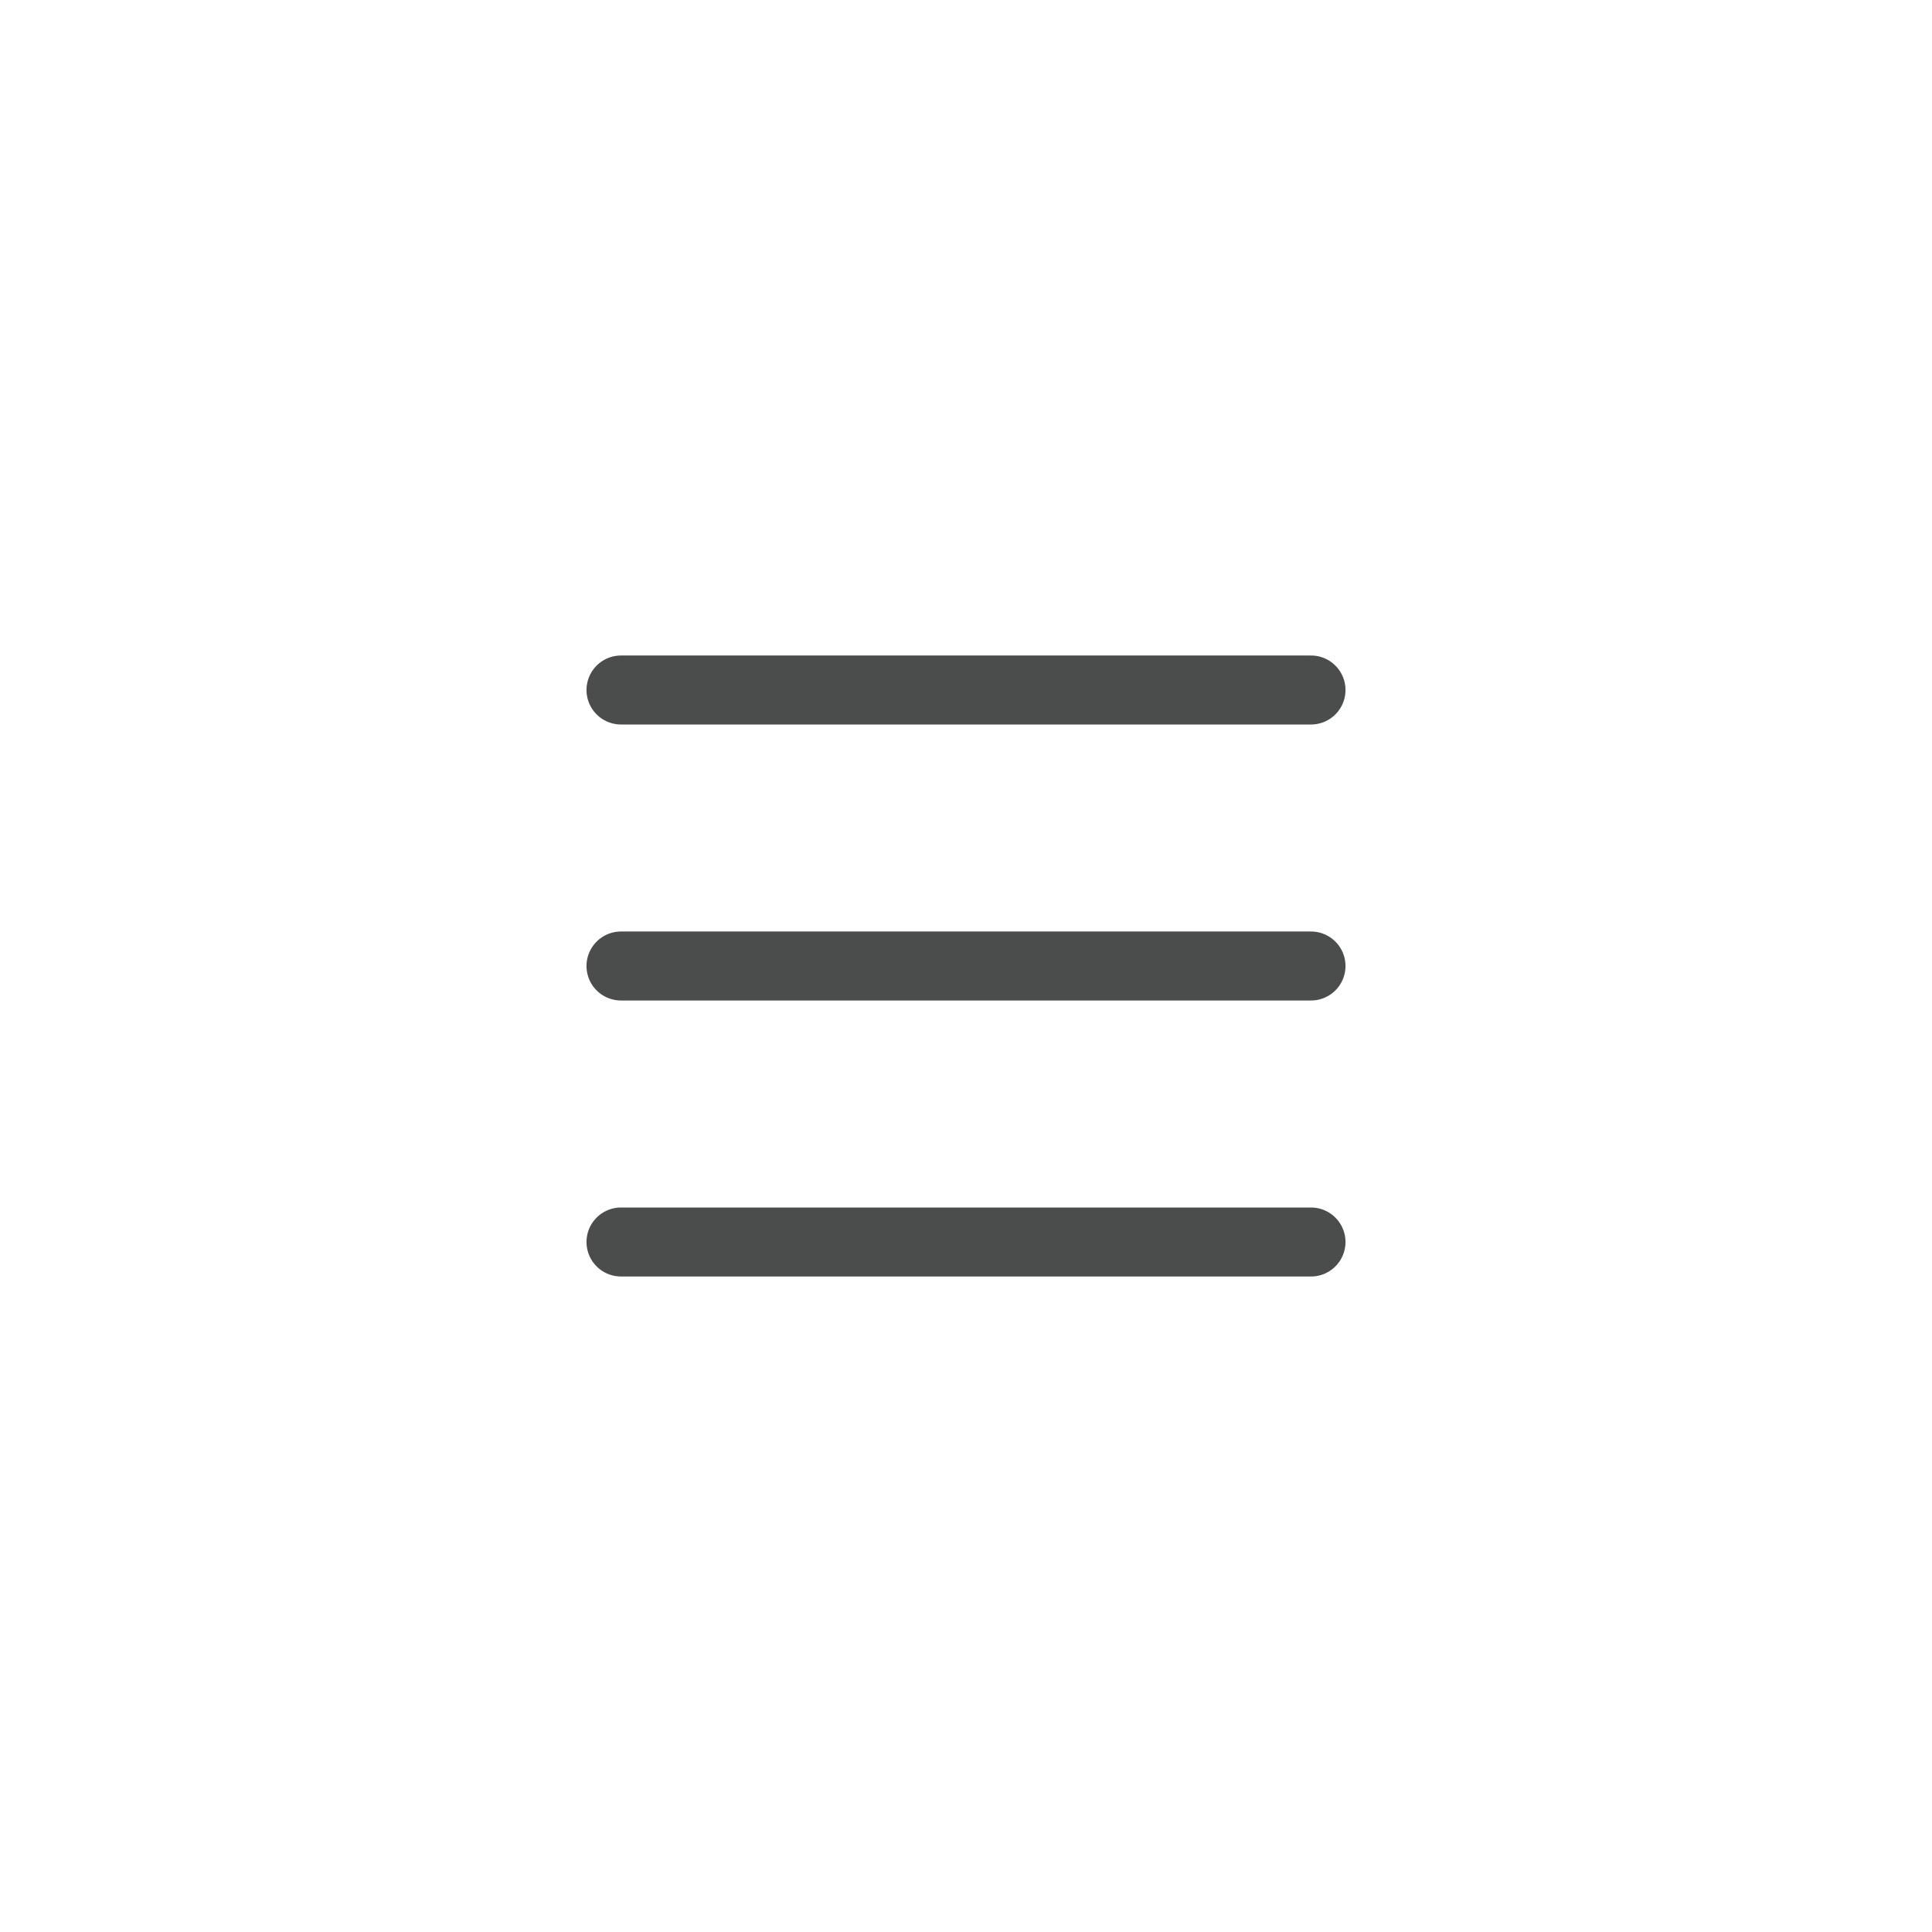 <svg width="56" height="56" viewBox="0 0 56 56" fill="none" xmlns="http://www.w3.org/2000/svg">
    <path d="M18 20h20M18 28h20M18 36h20" stroke="#4B4D4D" stroke-width="2" stroke-linecap="round" stroke-linejoin="round"/>
</svg>
